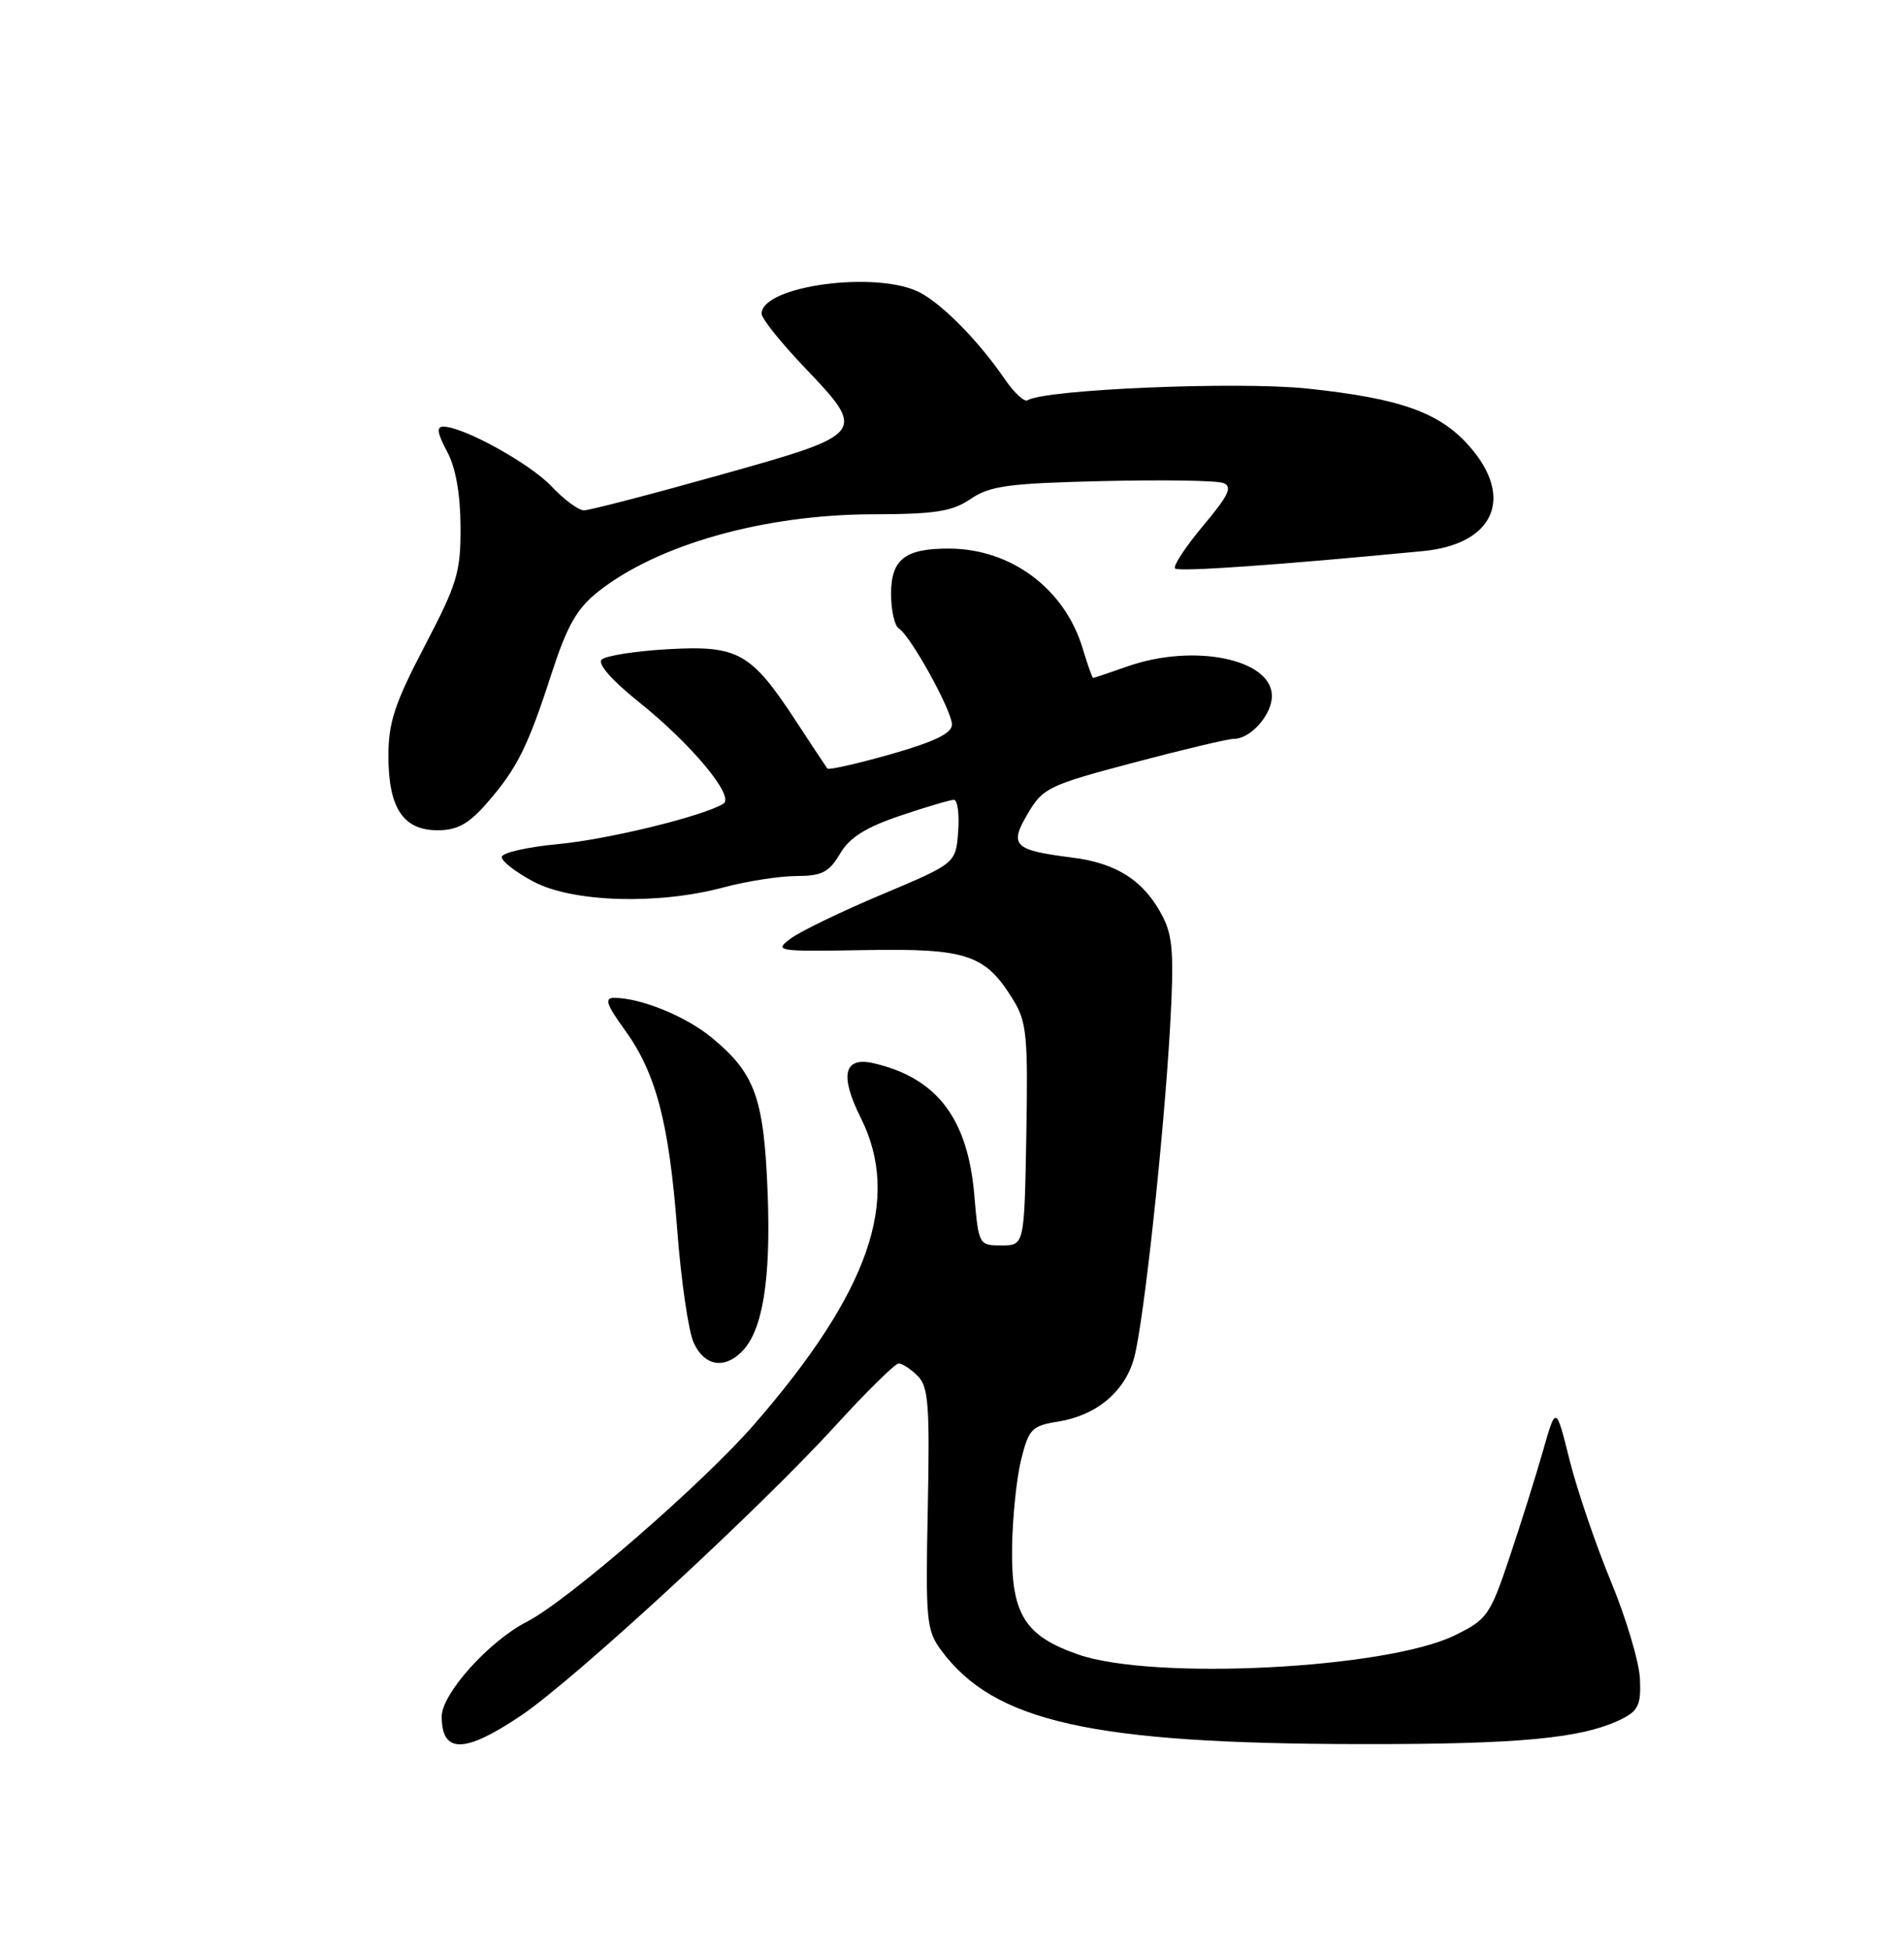 <?xml version="1.0" encoding="UTF-8" standalone="no"?>
<!DOCTYPE svg PUBLIC "-//W3C//DTD SVG 1.1//EN" "http://www.w3.org/Graphics/SVG/1.1/DTD/svg11.dtd" >
<svg xmlns="http://www.w3.org/2000/svg" xmlns:xlink="http://www.w3.org/1999/xlink" version="1.1" viewBox="0 0 250 256">
 <g >
 <path fill="currentColor"
d=" M 68.39 225.24 C 75.38 220.54 99.60 198.22 109.62 187.25 C 113.76 182.71 117.53 179.00 118.00 179.00 C 118.47 179.00 119.60 179.74 120.50 180.64 C 121.91 182.05 122.09 184.49 121.82 198.06 C 121.52 212.79 121.64 214.04 123.59 216.67 C 130.54 226.06 143.33 228.92 178.61 228.97 C 199.54 229.00 207.73 228.22 212.85 225.72 C 215.11 224.61 215.48 223.83 215.33 220.42 C 215.24 218.22 213.52 212.45 211.51 207.60 C 209.51 202.75 207.06 195.57 206.08 191.64 C 204.30 184.50 204.30 184.50 202.59 190.50 C 201.65 193.80 199.67 200.10 198.19 204.50 C 195.64 212.09 195.27 212.61 191.00 214.70 C 181.99 219.09 151.48 220.64 141.58 217.21 C 134.51 214.75 132.75 211.90 132.89 203.07 C 132.95 199.13 133.49 193.95 134.09 191.57 C 135.09 187.59 135.49 187.18 138.94 186.63 C 144.01 185.81 147.75 182.66 148.93 178.20 C 150.20 173.38 152.79 149.46 153.63 134.89 C 154.17 125.39 154.00 122.91 152.66 120.31 C 150.25 115.65 146.65 113.31 140.76 112.58 C 133.07 111.61 132.47 111.01 134.97 106.78 C 136.94 103.44 137.71 103.07 148.85 100.12 C 155.34 98.40 161.25 97.00 161.99 97.00 C 164.20 97.00 167.00 93.86 167.00 91.37 C 167.00 86.51 156.74 84.42 148.00 87.50 C 145.66 88.33 143.65 89.00 143.53 89.00 C 143.41 89.00 142.80 87.26 142.16 85.14 C 139.82 77.33 132.81 72.07 124.68 72.02 C 118.83 71.99 117.00 73.41 117.00 77.98 C 117.00 80.12 117.46 82.17 118.02 82.51 C 119.56 83.46 124.98 93.27 124.99 95.11 C 125.00 96.27 122.75 97.36 116.98 99.01 C 112.57 100.26 108.81 101.11 108.64 100.90 C 108.47 100.68 106.63 97.91 104.56 94.74 C 98.61 85.65 96.95 84.71 87.71 85.23 C 83.43 85.47 79.51 86.09 79.00 86.60 C 78.44 87.16 80.34 89.32 83.87 92.15 C 90.78 97.68 96.51 104.56 94.99 105.51 C 92.33 107.15 79.81 110.21 73.23 110.82 C 69.23 111.20 65.92 111.95 65.88 112.50 C 65.84 113.05 67.72 114.51 70.06 115.75 C 75.21 118.47 86.40 118.81 95.00 116.50 C 98.03 115.69 102.32 115.02 104.53 115.01 C 107.92 115.00 108.84 114.53 110.29 112.09 C 111.55 109.95 113.64 108.63 118.20 107.09 C 121.60 105.94 124.78 105.00 125.25 105.00 C 125.73 105.00 125.98 106.88 125.81 109.17 C 125.50 113.34 125.50 113.34 115.81 117.42 C 110.48 119.66 105.08 122.27 103.81 123.22 C 101.59 124.87 101.95 124.93 113.56 124.73 C 127.02 124.50 129.37 125.29 133.06 131.30 C 134.81 134.15 134.99 136.07 134.76 149.00 C 134.50 163.50 134.50 163.50 131.50 163.50 C 128.53 163.50 128.49 163.44 127.93 156.90 C 127.07 146.82 123.02 141.52 114.73 139.59 C 110.79 138.68 110.21 141.13 113.03 146.77 C 118.36 157.44 114.15 169.57 99.10 186.92 C 92.39 194.66 74.51 210.19 69.19 212.90 C 64.23 215.43 58.00 222.36 58.00 225.34 C 58.00 230.25 60.98 230.22 68.39 225.24 Z  M 97.40 177.45 C 100.15 174.71 101.24 167.97 100.79 156.50 C 100.30 144.12 99.14 140.91 93.46 136.23 C 90.05 133.41 84.12 131.00 80.63 131.00 C 79.33 131.00 79.62 131.87 82.02 135.19 C 86.15 140.88 87.85 147.39 88.93 161.56 C 89.43 168.15 90.40 174.77 91.08 176.27 C 92.46 179.31 95.06 179.80 97.40 177.45 Z  M 63.88 105.49 C 67.87 100.93 69.28 98.13 72.41 88.46 C 74.45 82.18 75.73 79.91 78.48 77.72 C 86.26 71.52 100.26 67.56 114.50 67.52 C 122.82 67.50 125.00 67.16 127.45 65.50 C 129.99 63.78 132.41 63.45 144.74 63.16 C 152.62 62.97 159.77 63.08 160.62 63.41 C 161.87 63.89 161.34 65.01 157.96 69.04 C 155.64 71.81 153.99 74.33 154.29 74.63 C 154.76 75.10 167.96 74.17 186.83 72.35 C 196.17 71.45 198.88 65.35 192.95 58.60 C 189.04 54.14 183.87 52.30 171.64 51.01 C 162.57 50.05 137.24 51.11 134.92 52.55 C 134.50 52.81 133.15 51.56 131.92 49.76 C 128.52 44.80 123.80 39.99 120.80 38.41 C 115.20 35.48 100.00 37.50 100.00 41.19 C 100.00 41.81 102.48 44.91 105.50 48.09 C 113.90 56.89 113.86 56.94 94.49 62.37 C 85.40 64.92 77.39 67.00 76.67 67.00 C 75.96 67.00 74.05 65.59 72.44 63.87 C 69.61 60.87 60.87 56.03 58.22 56.01 C 57.29 56.00 57.41 56.86 58.69 59.25 C 59.83 61.37 60.44 64.79 60.47 69.12 C 60.50 75.11 60.05 76.61 55.75 84.83 C 51.82 92.36 51.00 94.84 51.00 99.24 C 51.00 106.07 52.94 109.00 57.45 109.00 C 60.02 109.00 61.51 108.19 63.88 105.49 Z "/>
</g>
</svg>